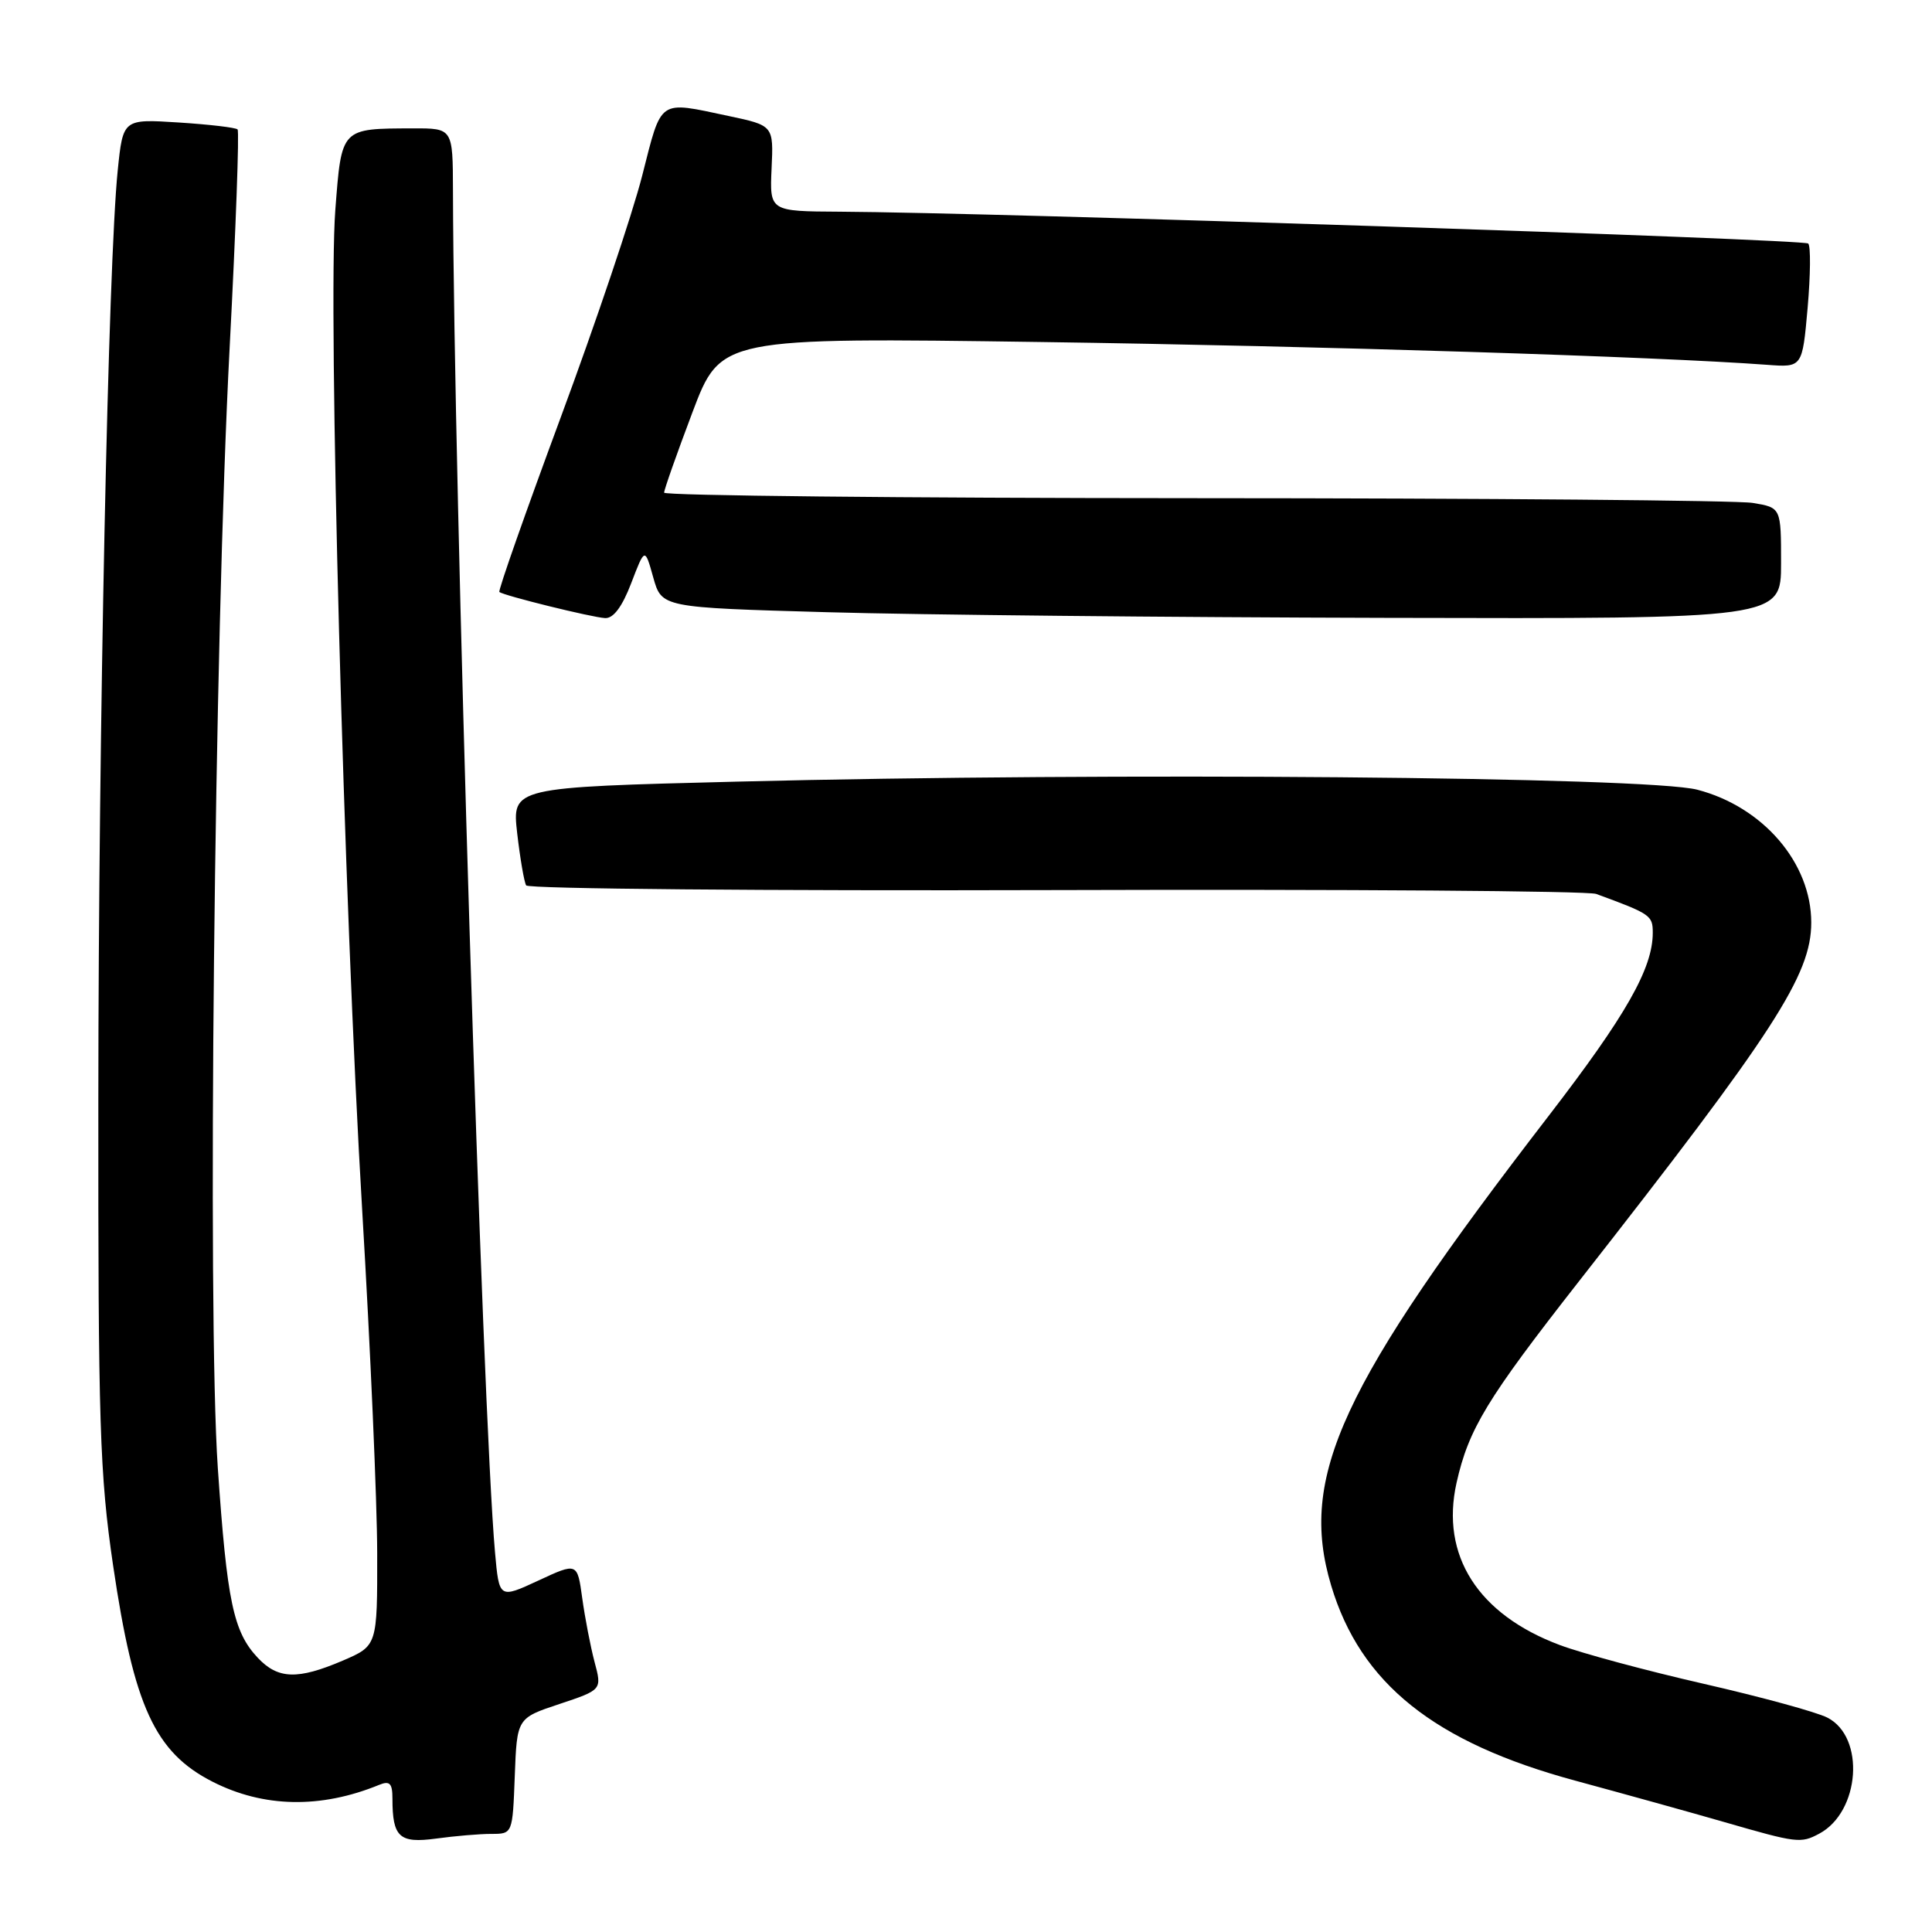 <?xml version="1.0" encoding="UTF-8" standalone="no"?>
<!DOCTYPE svg PUBLIC "-//W3C//DTD SVG 1.1//EN" "http://www.w3.org/Graphics/SVG/1.1/DTD/svg11.dtd" >
<svg xmlns="http://www.w3.org/2000/svg" xmlns:xlink="http://www.w3.org/1999/xlink" version="1.1" viewBox="0 0 256 256">
 <g >
 <path fill="currentColor"
d=" M 65.10 243.00 C 67.92 243.00 67.92 243.00 68.21 235.33 C 68.50 227.66 68.50 227.66 74.13 225.79 C 79.77 223.91 79.77 223.91 78.78 220.21 C 78.24 218.17 77.51 214.37 77.15 211.77 C 76.50 207.03 76.50 207.03 71.32 209.44 C 66.14 211.84 66.14 211.84 65.59 205.67 C 63.91 186.88 60.12 64.14 60.02 25.25 C 60.00 17.00 60.00 17.00 54.75 17.01 C 45.13 17.04 45.27 16.89 44.43 27.84 C 43.44 40.83 45.56 119.62 48.00 160.50 C 49.08 178.65 49.97 199.03 49.98 205.79 C 50.00 218.07 50.00 218.07 45.42 220.04 C 39.43 222.60 36.83 222.51 34.15 219.66 C 30.92 216.22 30.08 212.23 28.86 194.50 C 27.46 173.97 28.40 84.74 30.43 46.04 C 31.25 30.39 31.72 17.39 31.48 17.15 C 31.23 16.90 27.72 16.49 23.67 16.23 C 16.30 15.76 16.30 15.76 15.60 22.57 C 14.34 34.87 13.05 96.58 13.03 145.70 C 13.00 188.73 13.21 195.34 14.99 207.46 C 17.74 226.12 20.53 232.19 28.15 236.08 C 34.92 239.53 42.49 239.68 50.25 236.50 C 51.64 235.93 52.00 236.30 52.00 238.31 C 52.00 243.45 52.91 244.28 57.79 243.62 C 60.26 243.28 63.55 243.00 65.10 243.00 Z  M 241.06 242.97 C 246.48 240.07 247.18 230.16 242.13 227.59 C 240.68 226.85 233.31 224.84 225.74 223.11 C 218.17 221.38 209.60 219.07 206.69 217.98 C 195.83 213.92 190.85 206.10 193.00 196.48 C 194.60 189.34 197.03 185.35 209.18 169.83 C 235.15 136.68 240.00 129.19 240.00 122.24 C 240.00 114.34 233.62 106.91 224.90 104.64 C 218.26 102.92 147.22 102.32 97.67 103.57 C 67.84 104.32 67.84 104.32 68.53 110.41 C 68.92 113.76 69.45 116.87 69.72 117.32 C 69.99 117.78 101.55 118.05 139.86 117.94 C 178.16 117.82 210.40 118.05 211.50 118.45 C 218.72 121.10 219.00 121.29 219.00 123.60 C 219.00 128.32 215.46 134.54 205.19 147.88 C 177.64 183.64 172.07 195.67 176.38 210.07 C 180.26 223.06 190.05 230.89 208.71 235.94 C 215.20 237.70 224.10 240.17 228.50 241.44 C 238.12 244.22 238.61 244.28 241.06 242.97 Z  M 83.64 77.27 C 85.45 72.54 85.45 72.54 86.56 76.52 C 87.68 80.50 87.68 80.50 109.59 81.12 C 121.64 81.47 155.01 81.80 183.75 81.87 C 236.00 82.00 236.00 82.00 236.00 74.63 C 236.00 67.26 236.00 67.26 232.25 66.64 C 230.19 66.30 196.89 66.02 158.25 66.01 C 119.61 66.00 88.00 65.67 88.00 65.28 C 88.00 64.88 89.69 60.09 91.75 54.64 C 95.50 44.72 95.50 44.72 138.00 45.32 C 175.00 45.85 219.49 47.25 234.16 48.34 C 238.82 48.69 238.82 48.69 239.52 40.79 C 239.90 36.44 239.94 32.61 239.60 32.27 C 239.02 31.69 131.71 28.16 111.24 28.05 C 101.98 28.00 101.98 28.00 102.24 22.31 C 102.50 16.63 102.50 16.63 96.50 15.36 C 87.15 13.38 87.72 12.98 85.10 23.25 C 83.81 28.34 78.94 42.78 74.29 55.33 C 69.64 67.89 65.98 78.29 66.17 78.44 C 66.73 78.92 78.40 81.80 80.17 81.90 C 81.27 81.97 82.44 80.41 83.64 77.27 Z "/>
</g>
</svg>